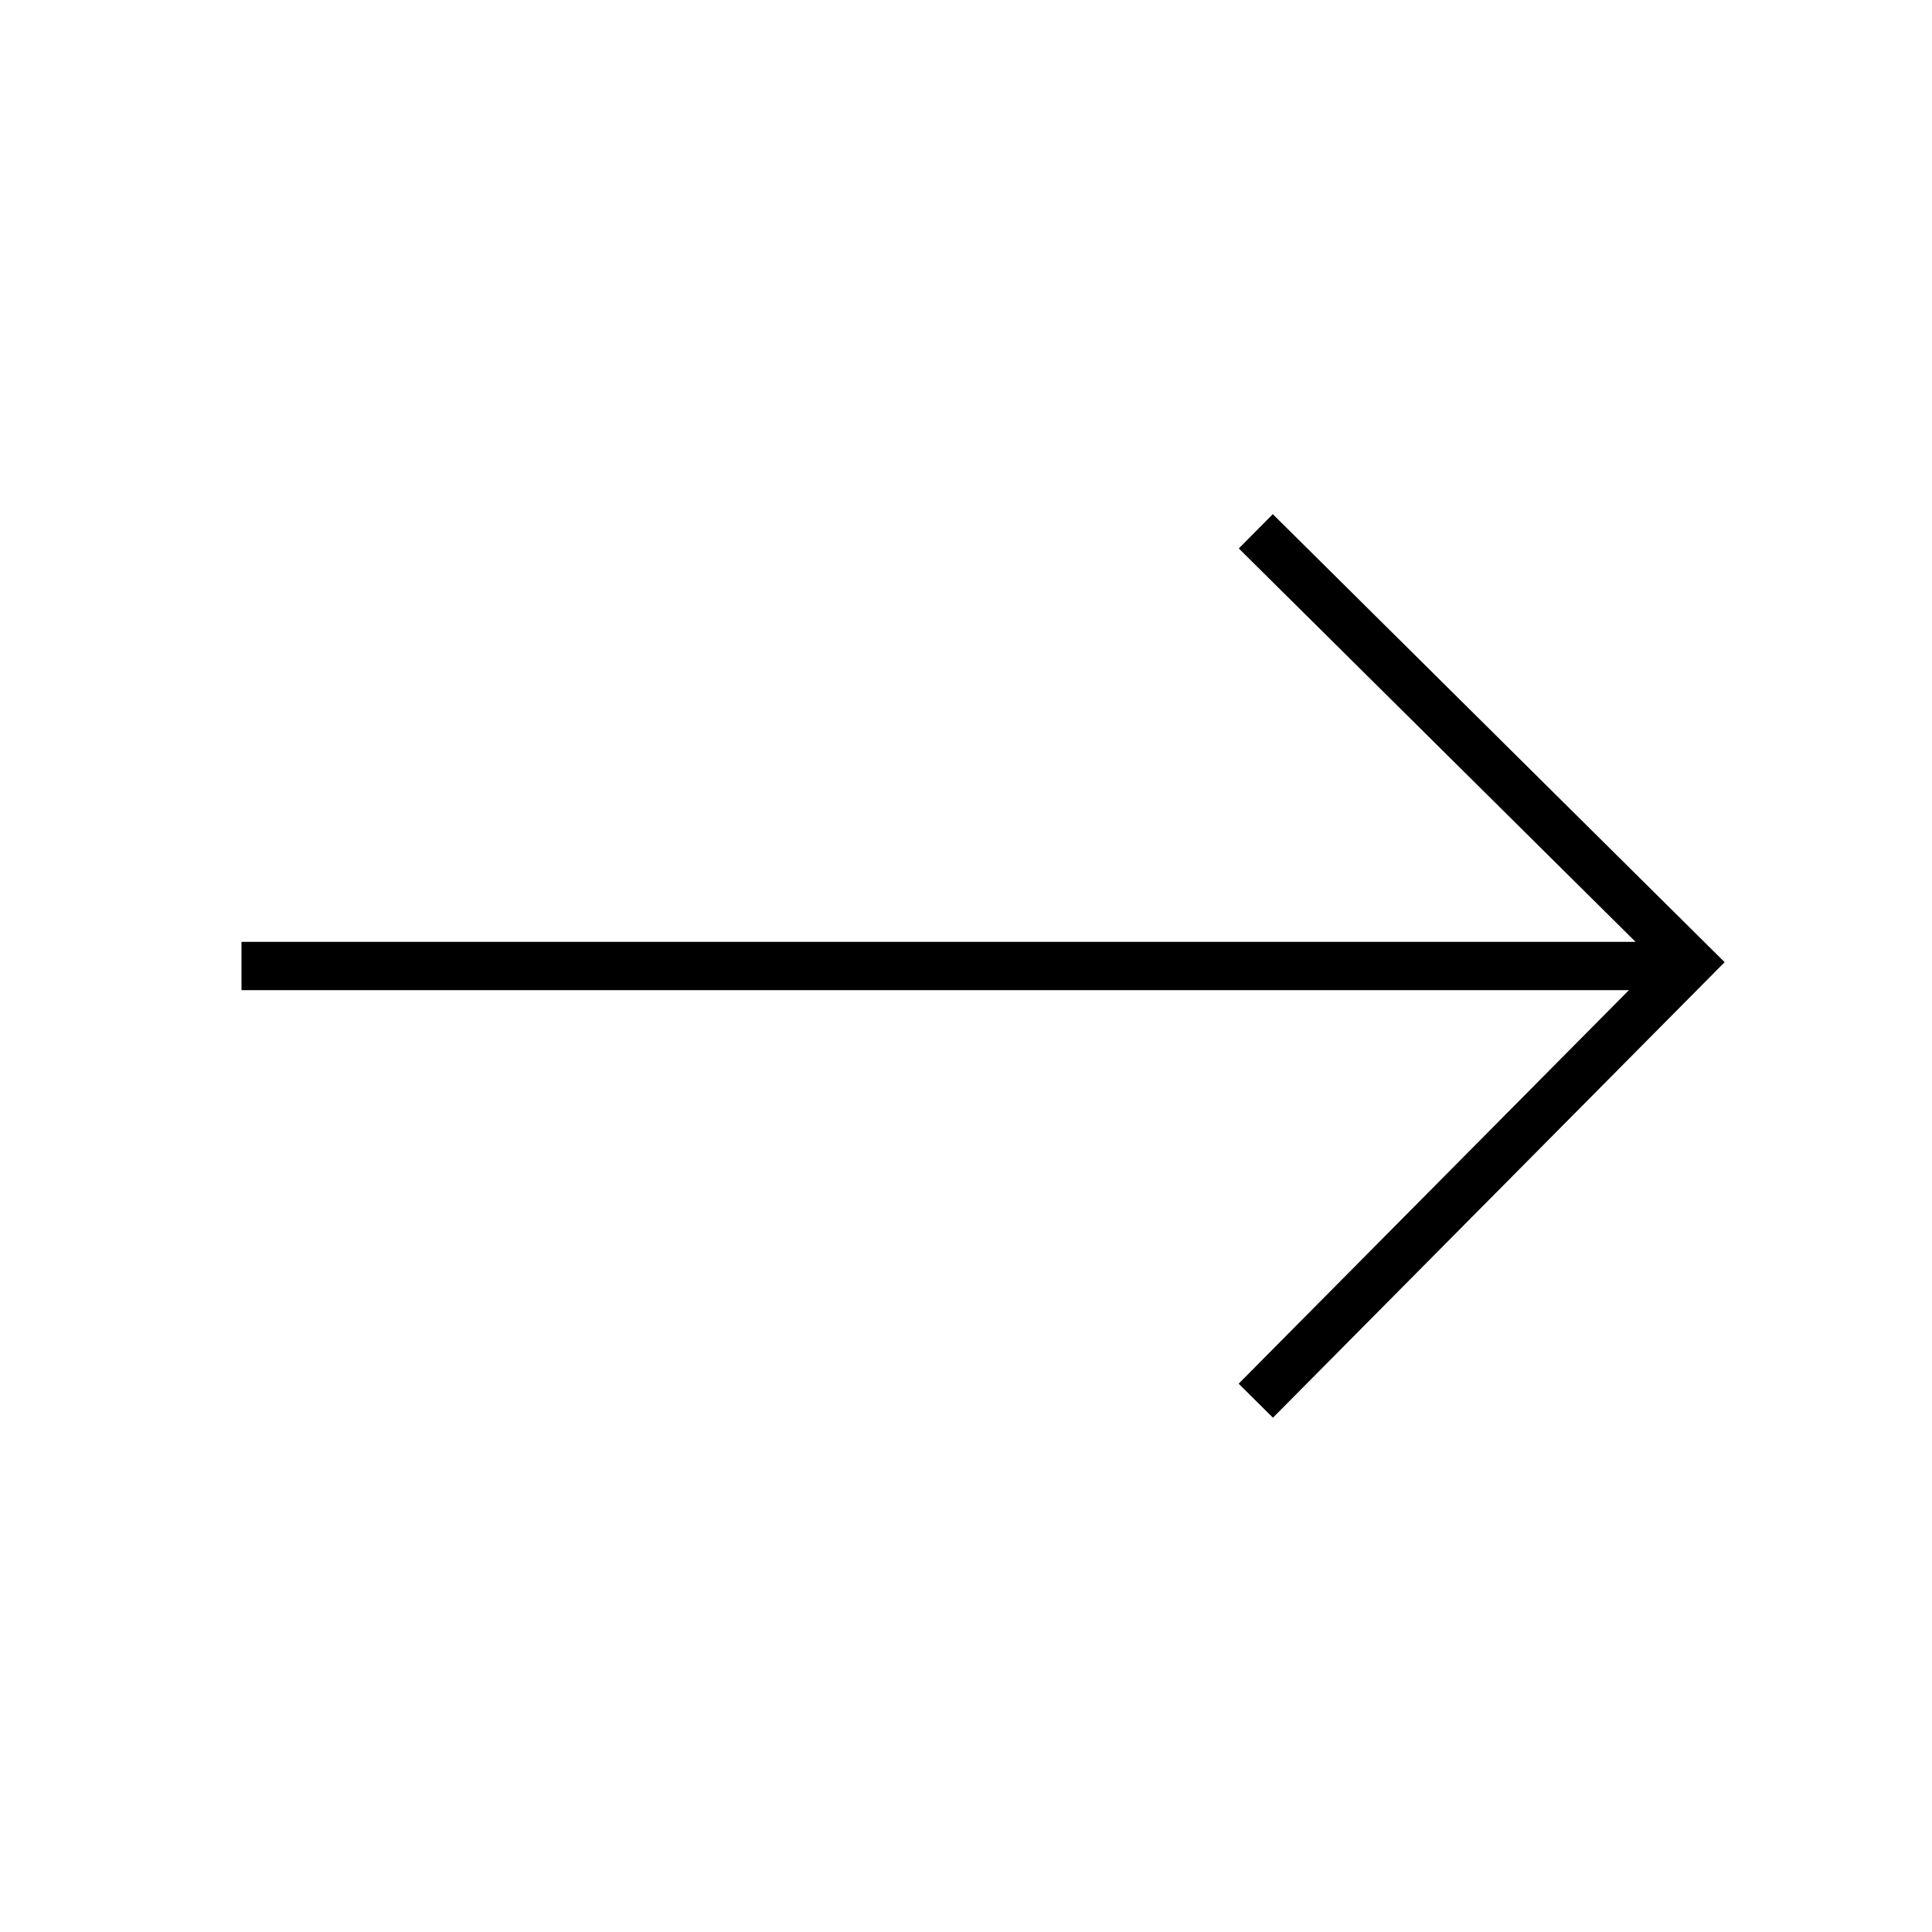 <?xml version="1.0" encoding="UTF-8"?>
<svg width="40px" height="40px" viewBox="0 0 40 40" version="1.1" xmlns="http://www.w3.org/2000/svg" xmlns:xlink="http://www.w3.org/1999/xlink">
    <!-- Generator: Sketch 55.2 (78181) - https://sketchapp.com -->
    <title>uEA04-arrow-right-thin</title>
    <desc>Created with Sketch.</desc>
    <g id="uEA04-arrow-right-thin" stroke="none" stroke-width="1" fill="none" fill-rule="evenodd">
        <g id="fills" transform="translate(5, 10)" fill="#000000" fill-rule="nonzero">
            <polygon id="Path" points="0 10.5 0 9.5 30 9.5 30 10.5"></polygon>
            <polygon id="Path-2" points="20.648 1.355 21.352 0.645 30.707 9.921 21.355 19.352 20.645 18.648 29.293 9.927"></polygon>
        </g>
    </g>
</svg>
